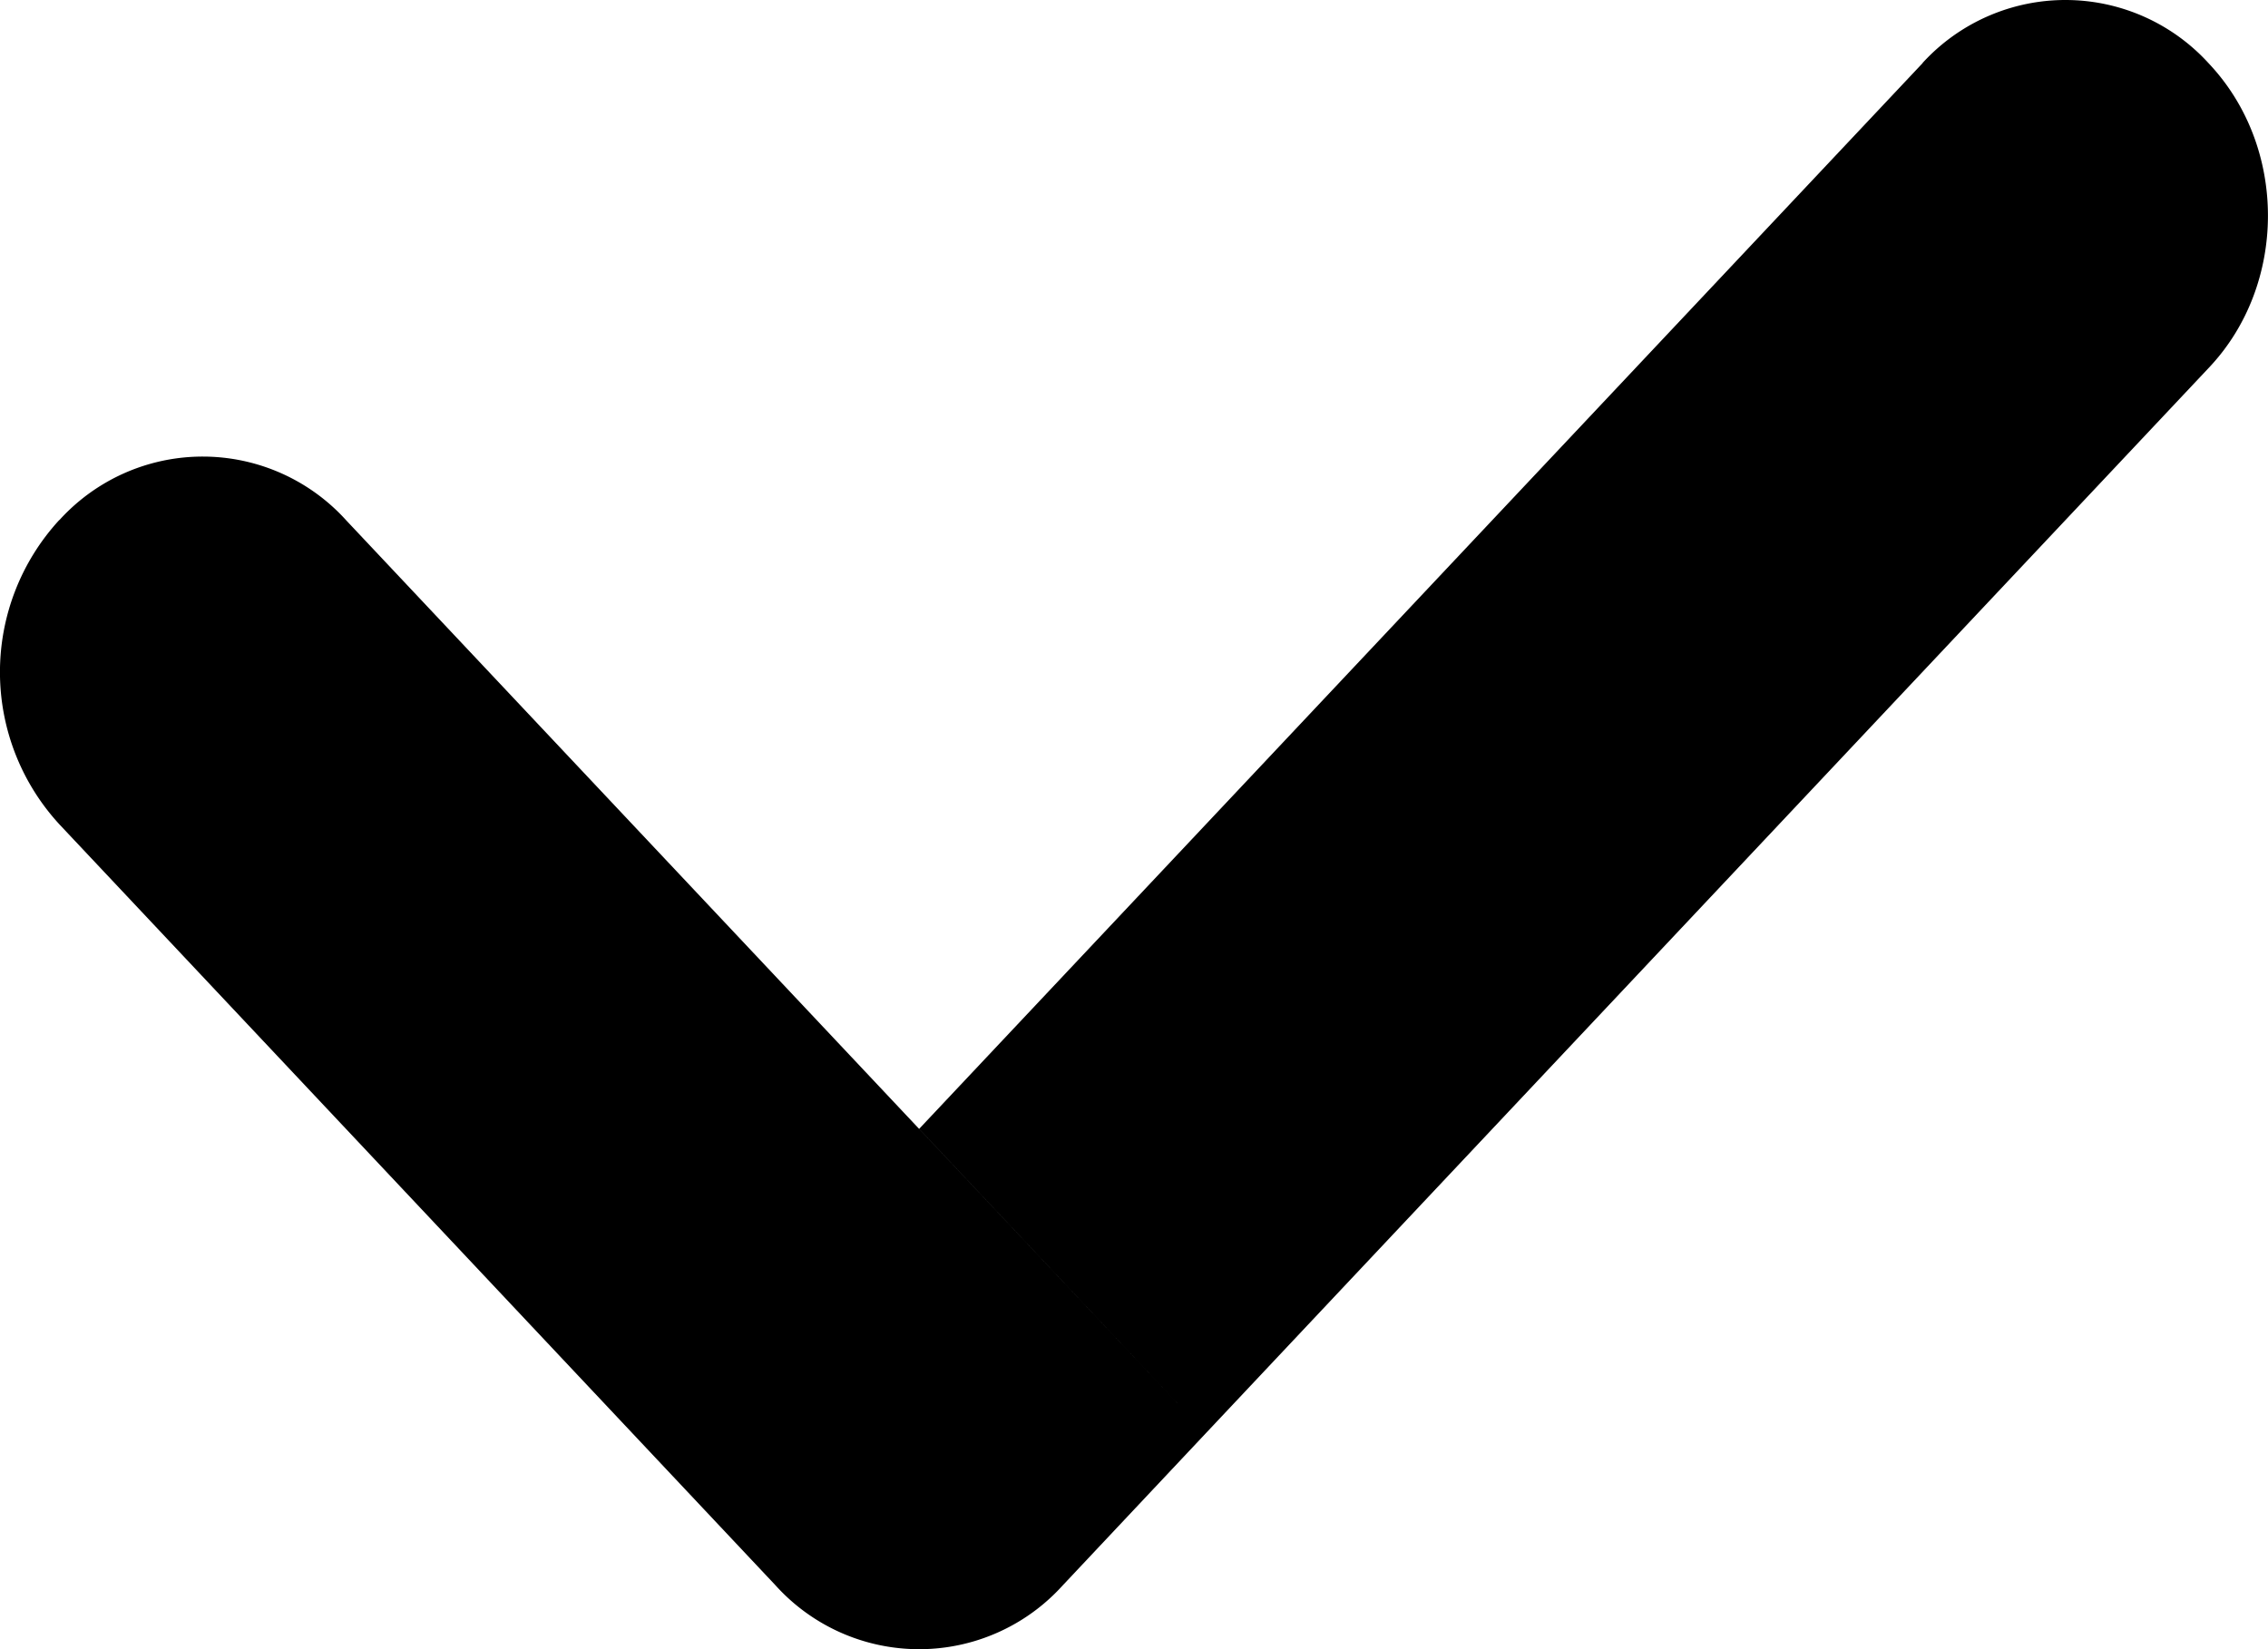<svg width="11" height="8" viewBox="0 0 11 8" xmlns="http://www.w3.org/2000/svg">
    <path d="M.288 2.523a.938.938 0 0 1 1.392.002l4.168 4.428-.695.739a.938.938 0 0 1-1.392-.002L.291 4.002a1.09 1.09 0 0 1-.003-1.48zM9.325.305a.939.939 0 0 1 1.388.003c.384.407.38 1.073.002 1.474L5.848 6.953l-1.39-1.477L9.325.306z"/></svg>
